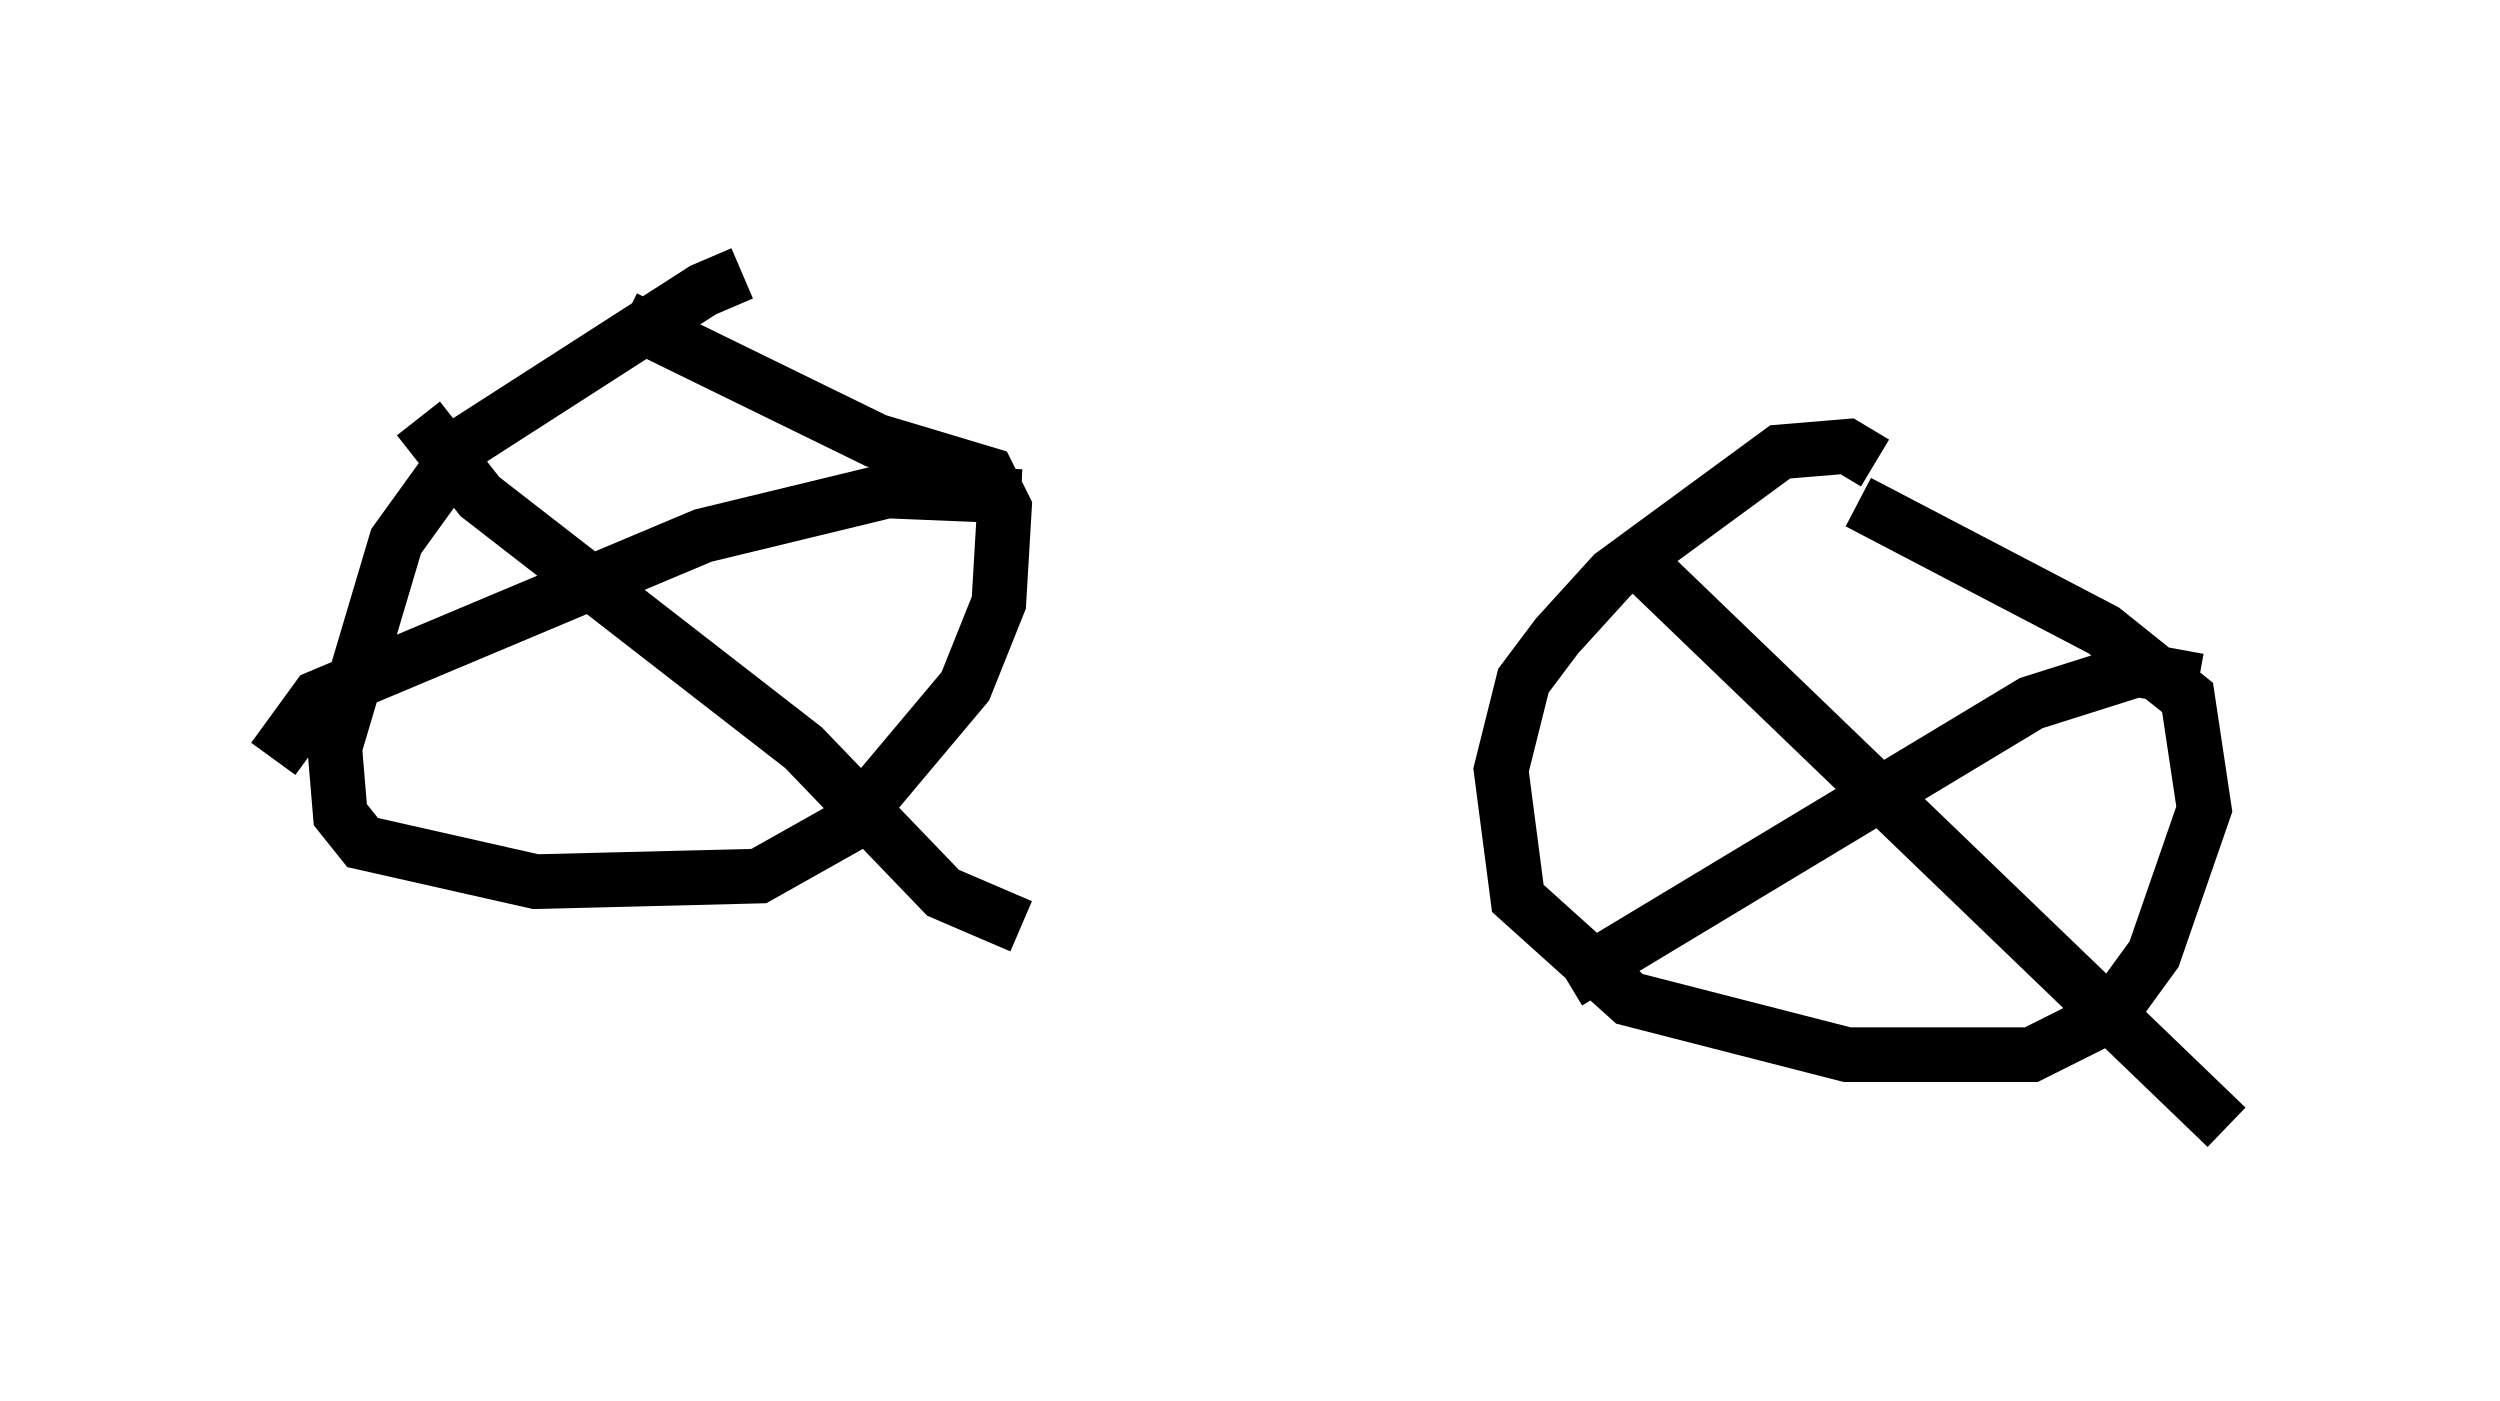 <?xml version="1.0" encoding="utf-8" ?>
<svg baseProfile="full" height="25.619" version="1.1" width="45.73" xmlns="http://www.w3.org/2000/svg" xmlns:ev="http://www.w3.org/2001/xml-events" xmlns:xlink="http://www.w3.org/1999/xlink"><defs /><rect fill="white" height="25.619" width="45.73" x="0" y="0" /><path d="M14.086, 5.204 m-0.51, -0.204 l-0.715, 0.306 -4.288, 2.756 l-1.327, 1.838 -1.123, 3.777 l0.102, 1.225 0.408, 0.51 l3.165, 0.715 4.083, -0.102 l1.633, -0.919 2.144, -2.552 l0.613, -1.531 0.102, -1.735 l-0.306, -0.613 -2.042, -0.613 l-4.594, -2.246 m22.867, 2.654 l-0.51, -0.306 -1.225, 0.102 l-3.063, 2.246 -1.021, 1.123 l-0.613, 0.817 -0.408, 1.633 l0.306, 2.348 2.042, 1.838 l3.981, 1.021 3.369, 0.0 l1.429, -0.715 0.817, -1.123 l0.919, -2.654 -0.306, -2.042 l-1.531, -1.225 -4.492, -2.348 m-26.338, -1.531 l1.123, 1.429 5.921, 4.594 l2.552, 2.654 1.429, 0.613 m0.0, -7.861 l-2.45, -0.102 -3.369, 0.817 l-7.044, 2.96 -0.817, 1.123 m35.219, -1.429 l-1.123, -0.204 -1.94, 0.613 l-8.473, 5.104 m1.225, -7.758 l10.821, 10.413 " fill="none" stroke="black" stroke-width="1" /></svg>